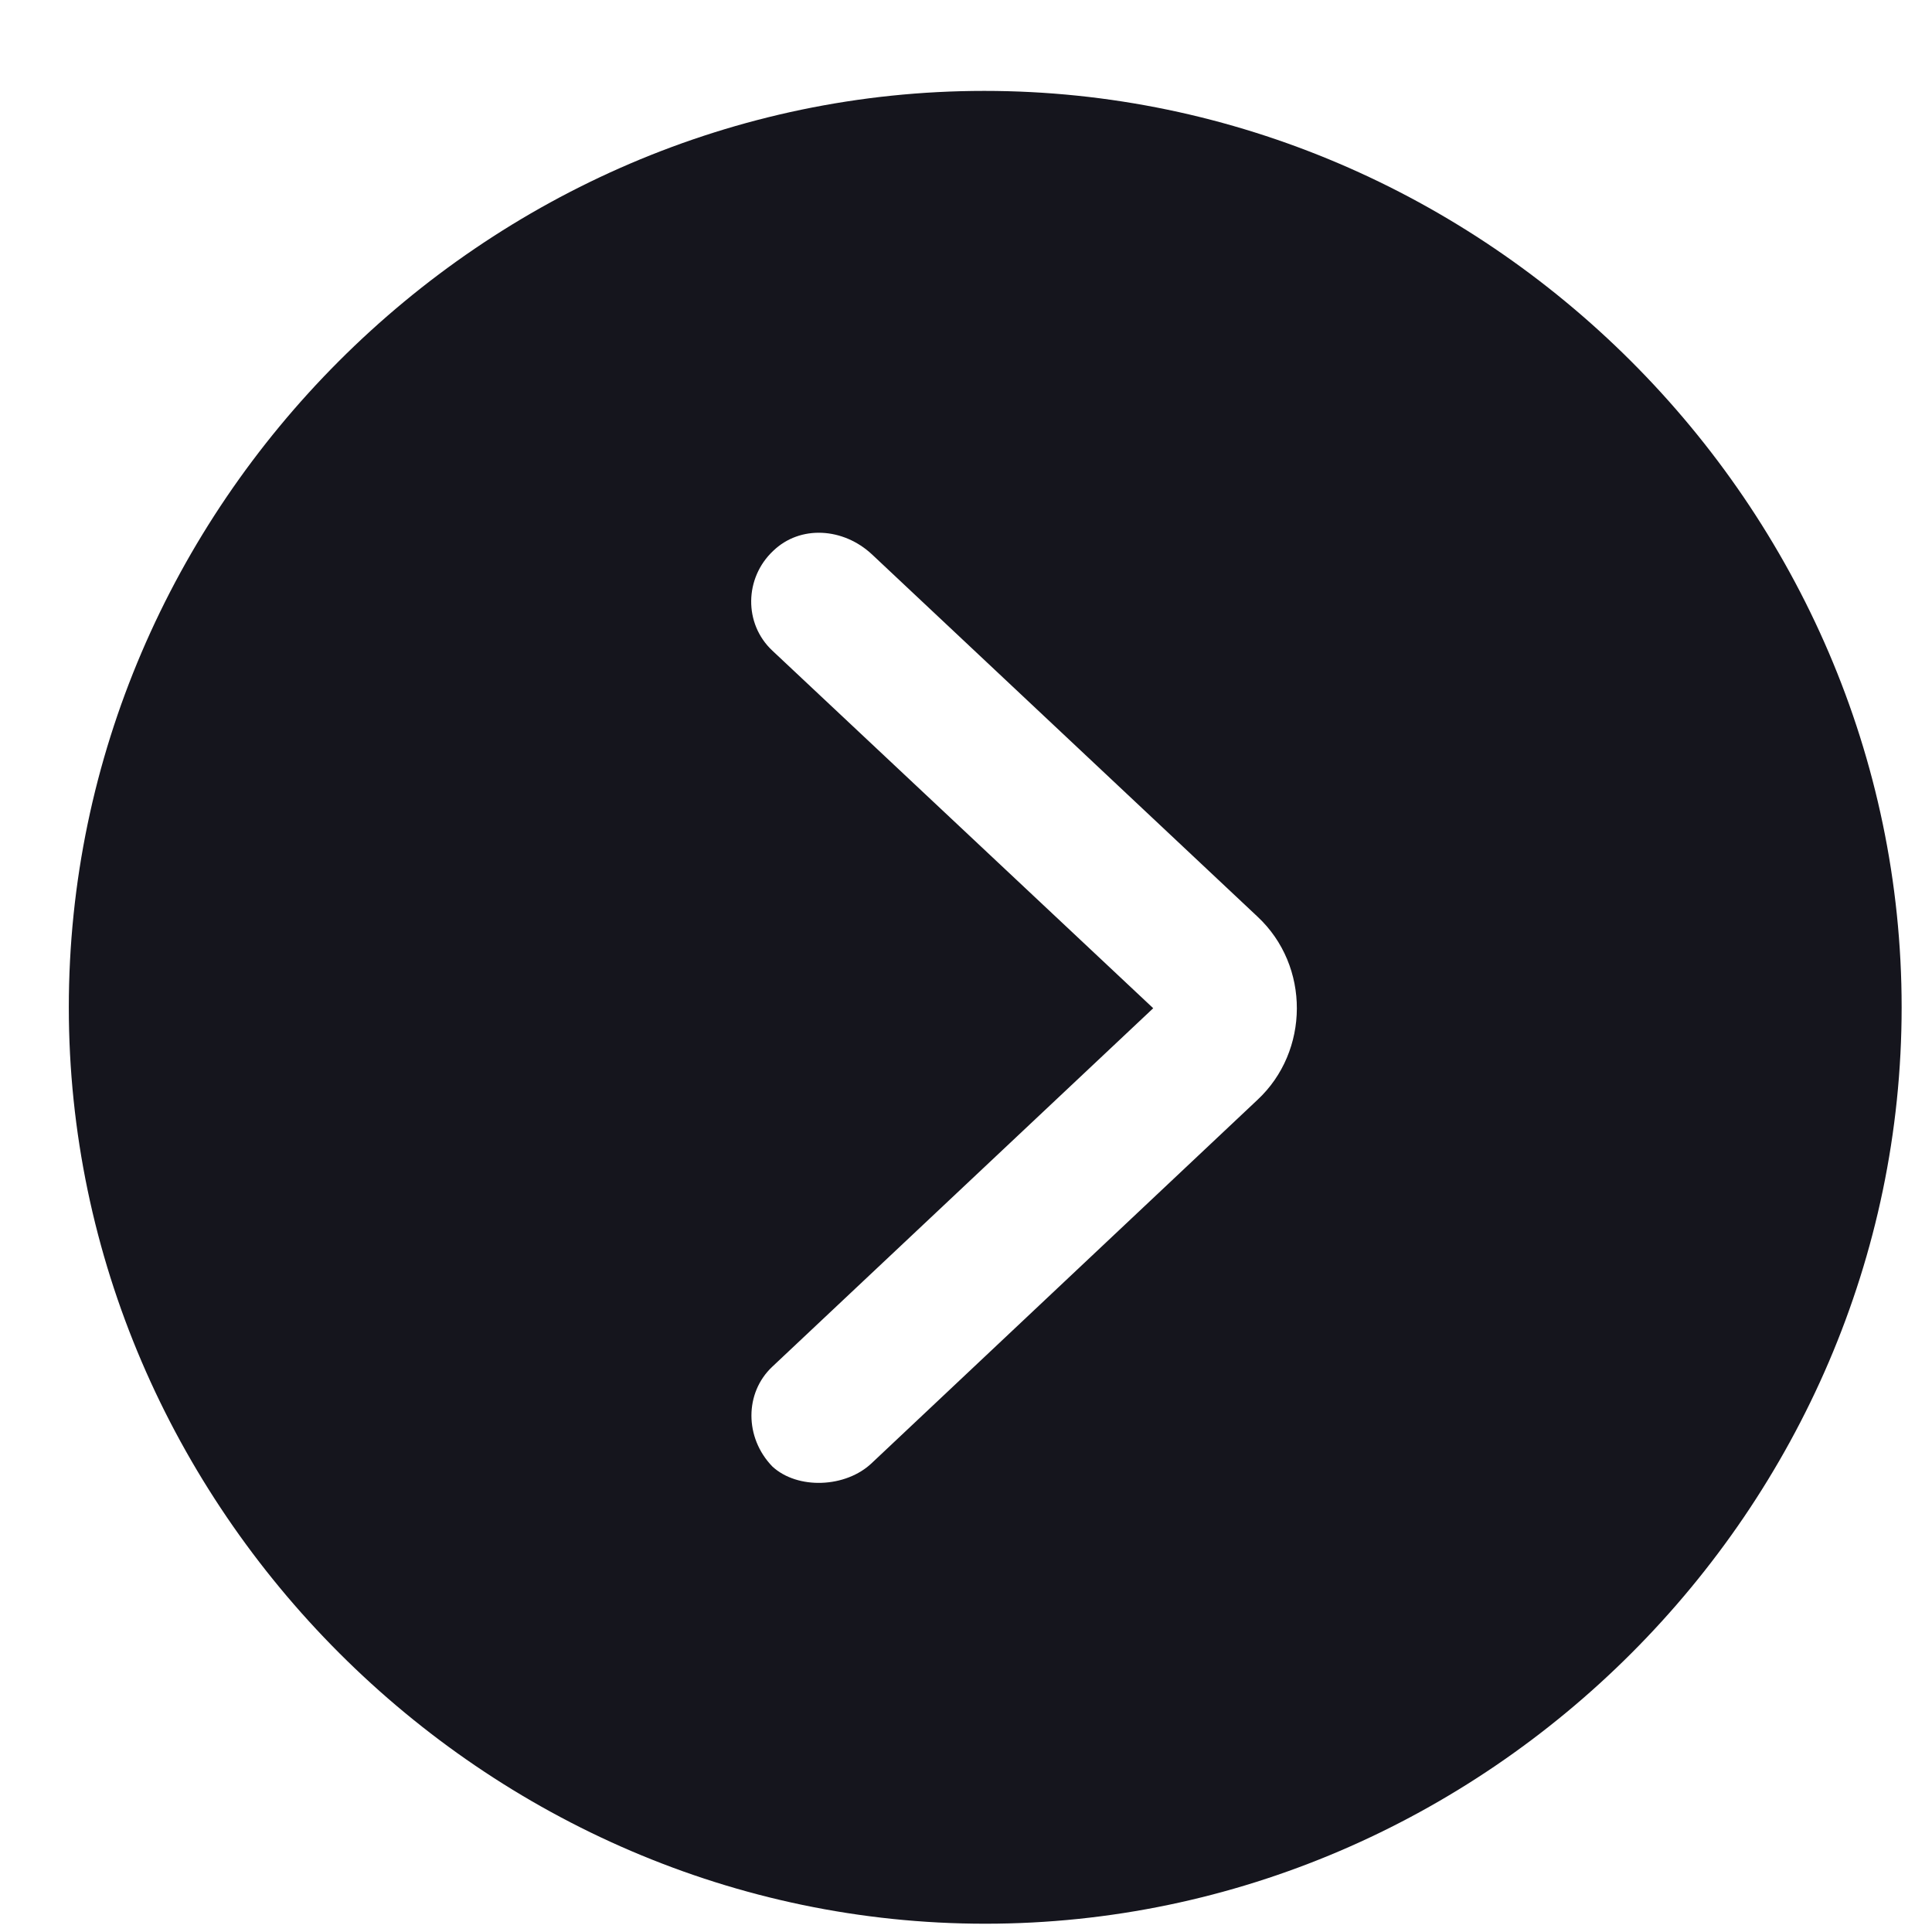 <svg width="21" height="21" viewBox="0 0 21 21" fill="none" xmlns="http://www.w3.org/2000/svg">
<path d="M10.709 20.91C16.158 20.91 20.67 16.389 20.67 10.949C20.67 5.5 16.148 0.988 10.699 0.988C5.26 0.988 0.748 5.5 0.748 10.949C0.748 16.389 5.27 20.91 10.709 20.91ZM8.395 15.94C8.092 15.627 8.092 15.139 8.395 14.855L12.535 10.959L8.395 7.072C8.082 6.779 8.092 6.281 8.404 5.988C8.697 5.705 9.166 5.734 9.479 6.027L13.668 9.963C14.244 10.5 14.234 11.428 13.668 11.955L9.479 15.9C9.195 16.174 8.668 16.193 8.395 15.94Z" fill="#15151D"/>
</svg>
